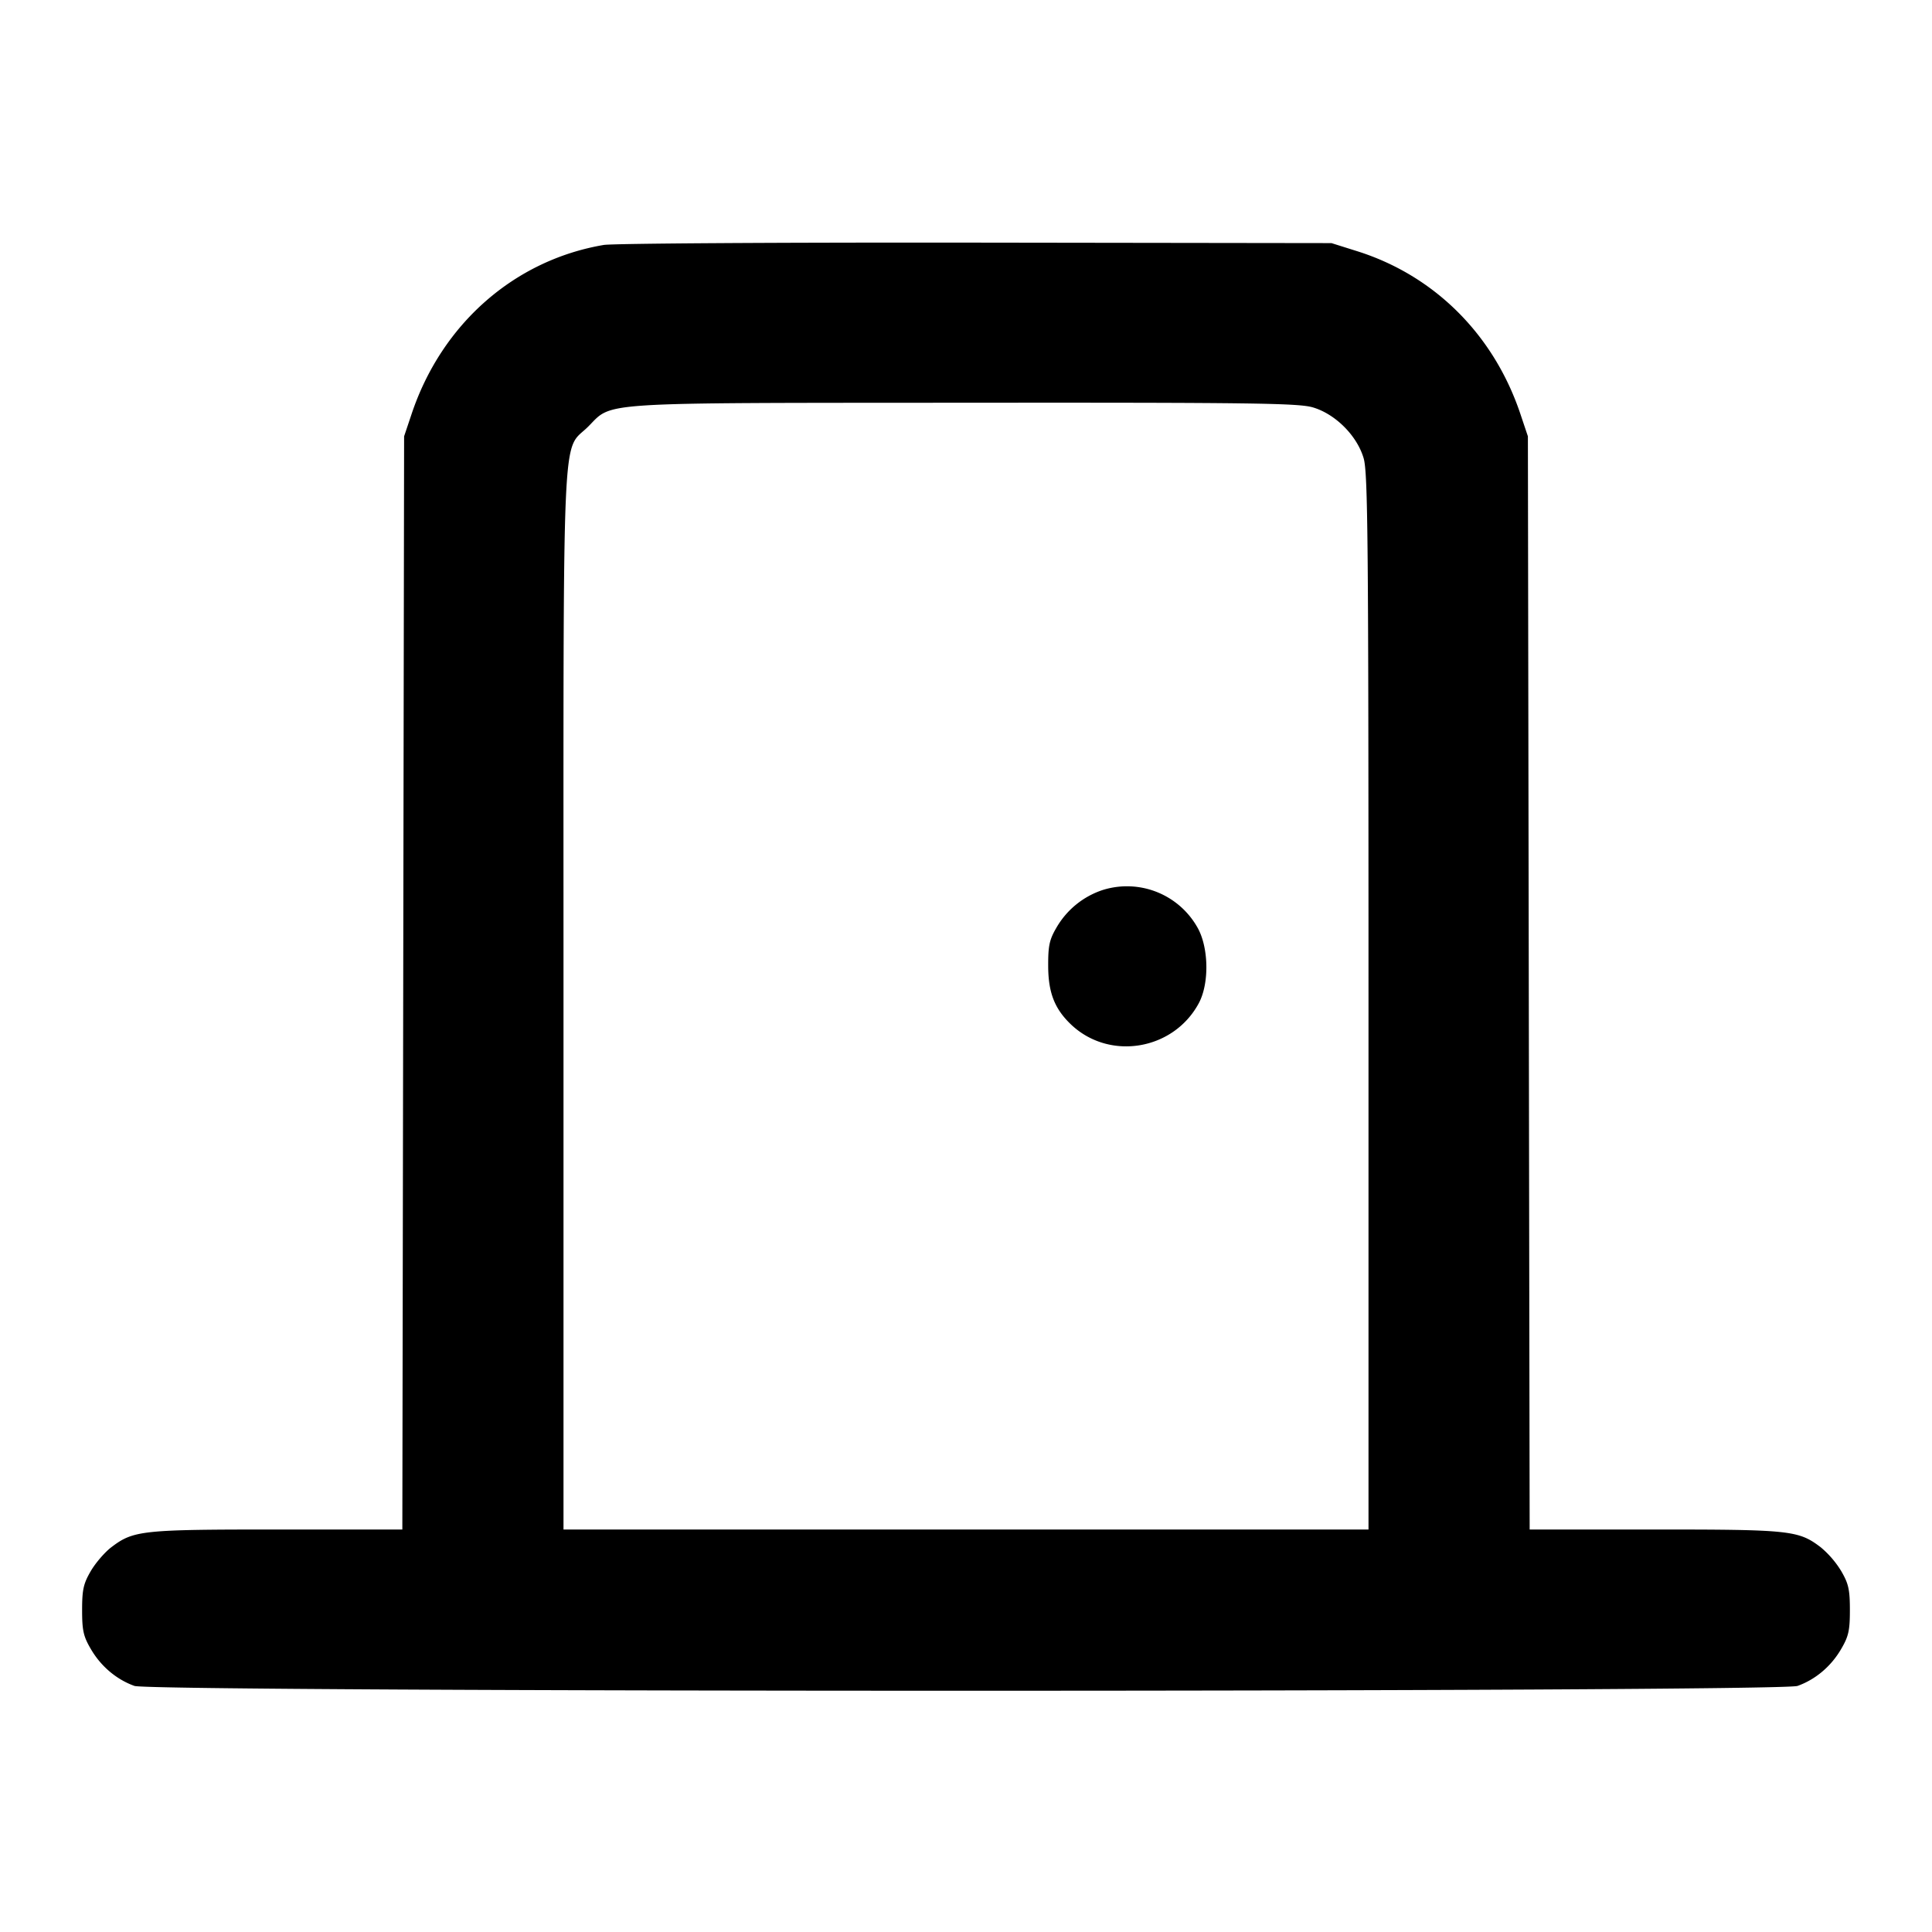 <svg xmlns="http://www.w3.org/2000/svg" width="24" height="24" fill="none" stroke="currentColor" stroke-linecap="round" stroke-linejoin="round" stroke-width="2"><path fill="#000" fill-rule="evenodd" stroke="none" d="M7.499 3.043c-1.11.189-2.011.981-2.385 2.097l-.094.28-.011 6.79L4.998 19H3.446c-1.688 0-1.788.011-2.064.221-.08.061-.195.194-.254.295-.091.156-.108.23-.108.484 0 .256.016.328.111.489.125.213.318.375.539.454.223.08 20.437.08 20.66 0 .221-.079.414-.241.539-.454.095-.161.111-.233.111-.489 0-.254-.017-.328-.108-.484a1.2 1.2 0 0 0-.254-.295c-.276-.21-.376-.221-2.064-.221h-1.552l-.011-6.79-.011-6.79-.094-.28c-.33-.982-1.065-1.716-2.025-2.019l-.321-.101-4.42-.006c-2.431-.003-4.511.01-4.621.029m8.811 2.018c.279.083.546.35.629.629.054.179.061 1.007.061 6.757V19H7v-6.573c0-7.391-.026-6.795.307-7.128.31-.31.045-.293 4.676-.296 3.58-.003 4.149.005 4.327.058m-2.615 5.996a1.04 1.04 0 0 0-.567.459c-.092.156-.108.229-.107.484.001.332.08.533.285.728.479.453 1.274.318 1.587-.268.132-.249.122-.7-.021-.944a1.005 1.005 0 0 0-1.177-.459"/></svg>